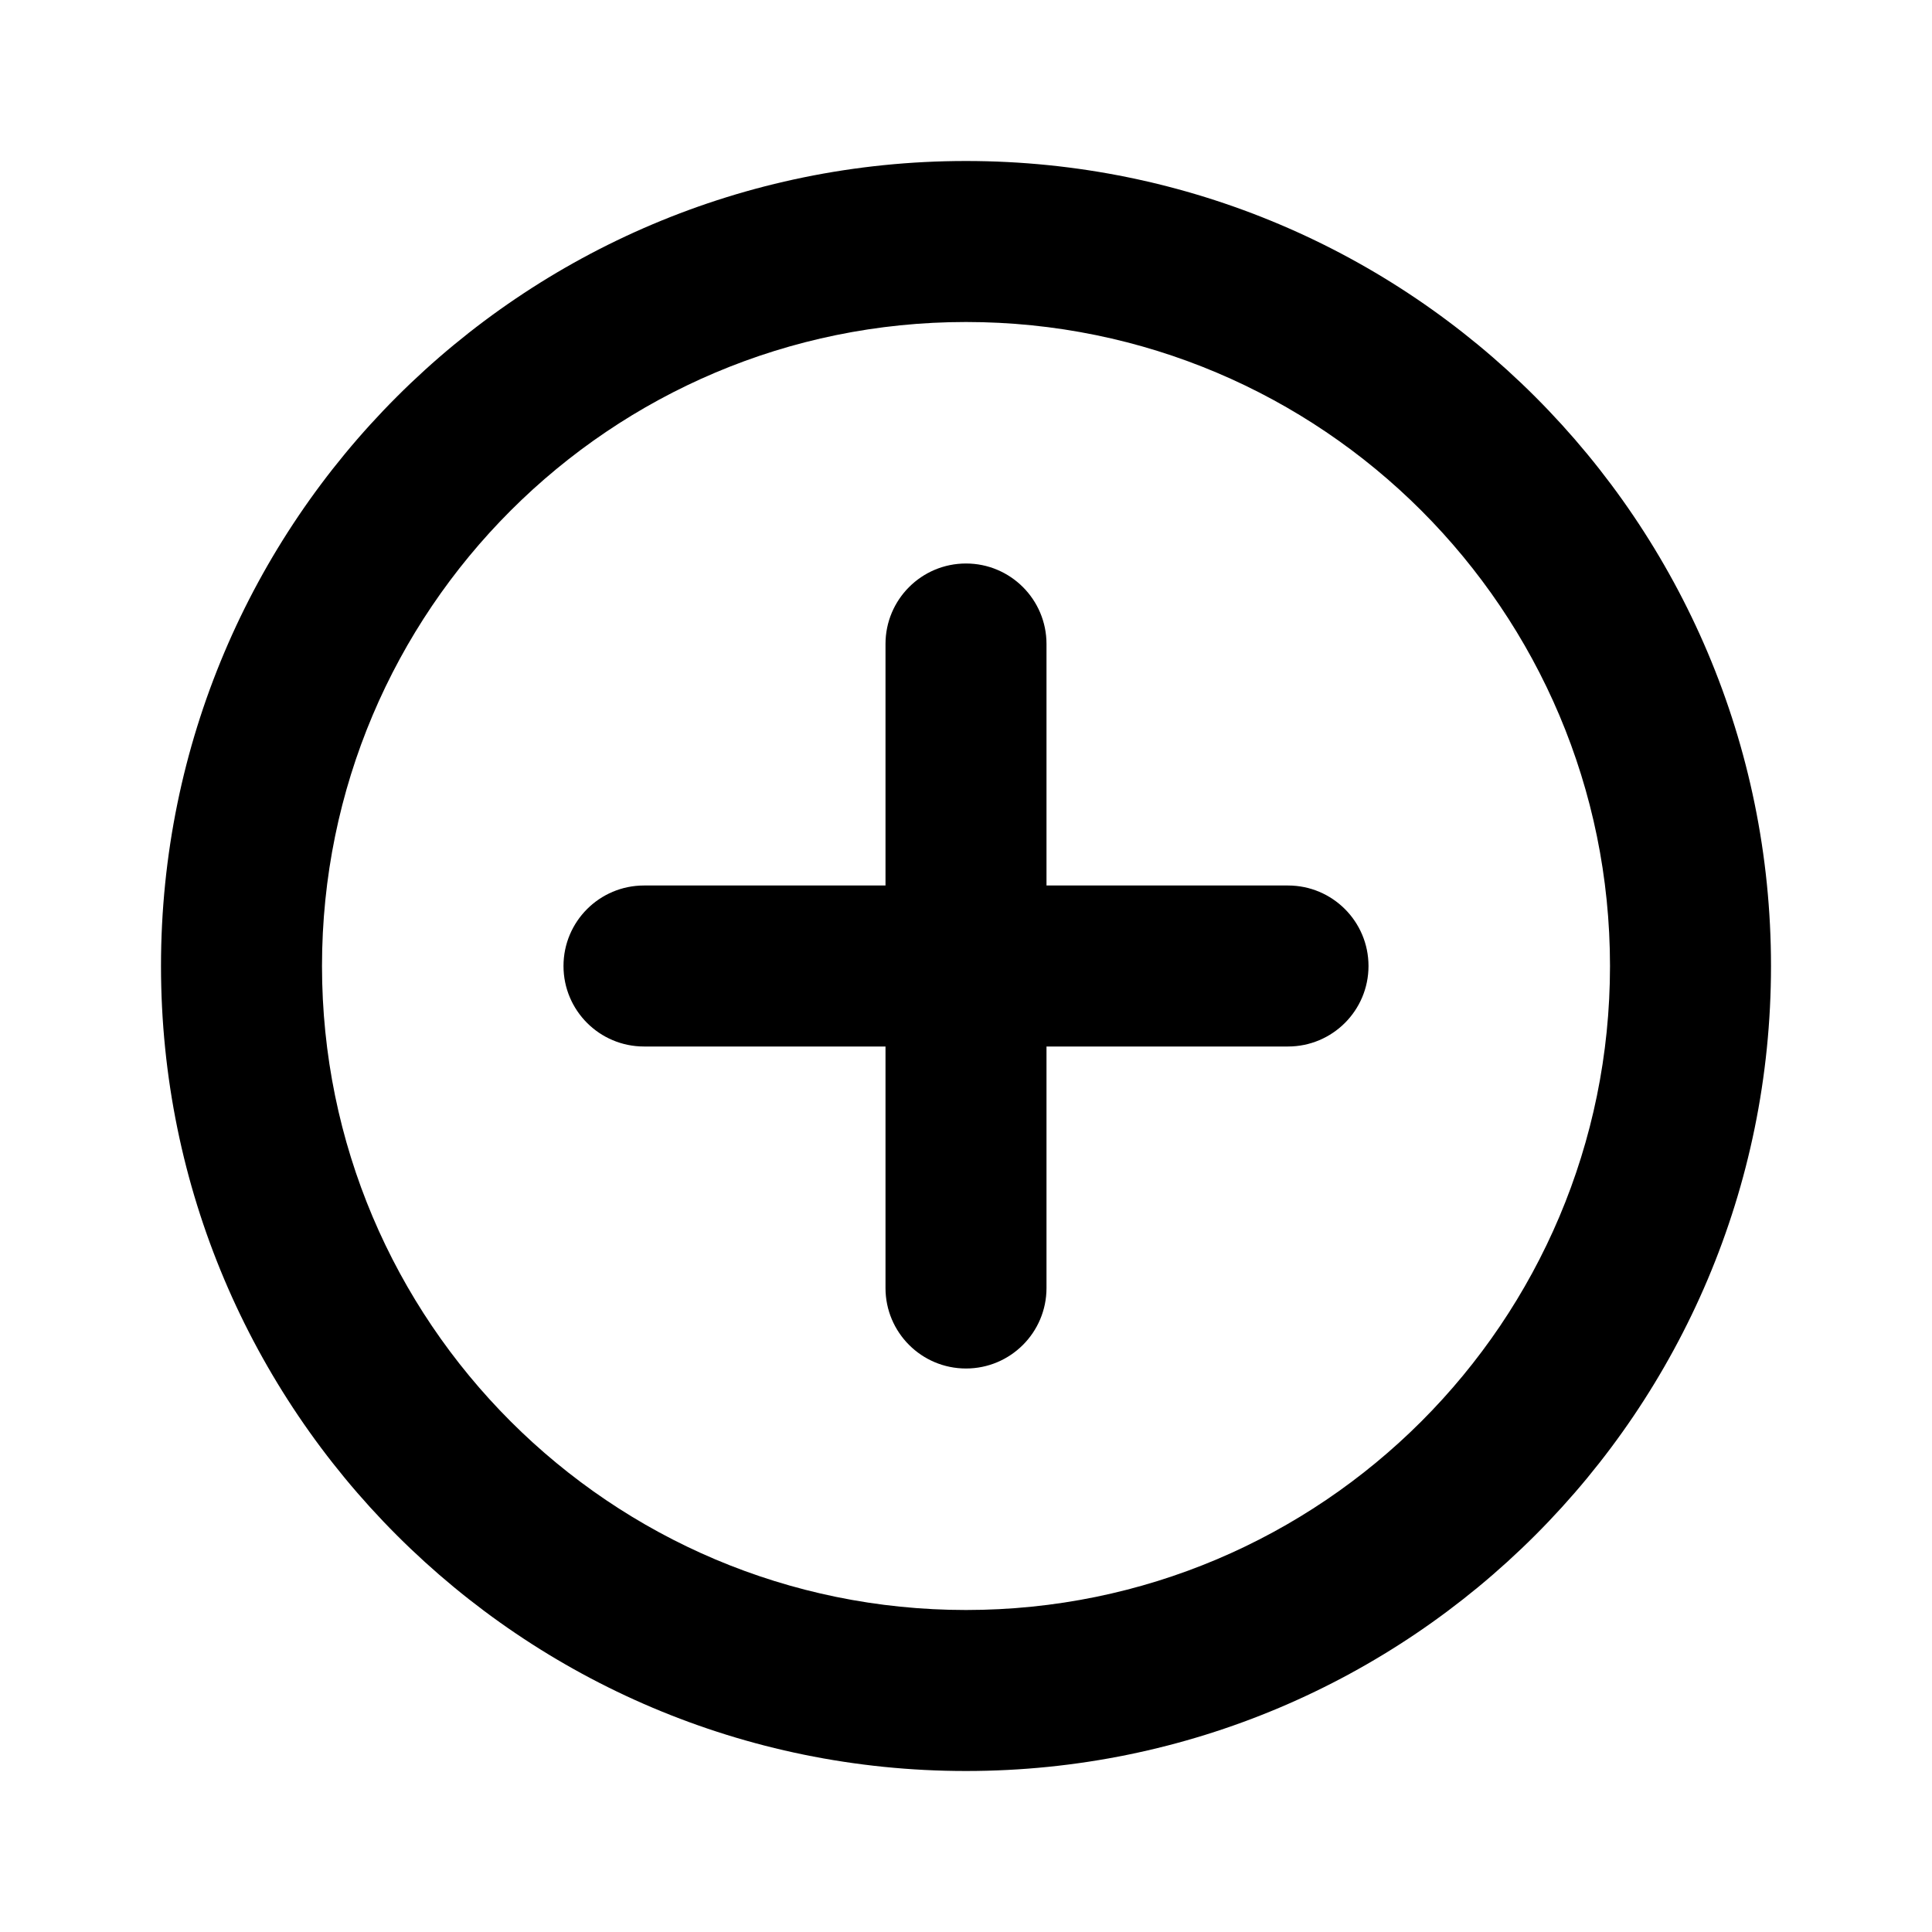 <!-- Generated by IcoMoon.io -->
<svg version="1.1" xmlns="http://www.w3.org/2000/svg" width="280" height="280" viewBox="0 0 280 280">
<title>plus-circle</title>
<path d="M140 23.333c-64.433 0-116.667 52.233-116.667 116.667s52.233 116.667 116.667 116.667c64.433 0 116.667-52.233 116.667-116.667v0c0-64.433-52.233-116.667-116.667-116.667v0zM140 233.333c-51.547 0-93.333-41.787-93.333-93.333s41.787-93.333 93.333-93.333c51.547 0 93.333 41.787 93.333 93.333v0c0 51.547-41.787 93.333-93.333 93.333v0zM186.667 128.333h-35v-35c0-6.443-5.223-11.667-11.667-11.667s-11.667 5.223-11.667 11.667v0 35h-35c-6.443 0-11.667 5.223-11.667 11.667s5.223 11.667 11.667 11.667v0h35v35c0 6.443 5.223 11.667 11.667 11.667s11.667-5.223 11.667-11.667v0-35h35c6.443 0 11.667-5.223 11.667-11.667s-5.223-11.667-11.667-11.667v0z"></path>
</svg>
